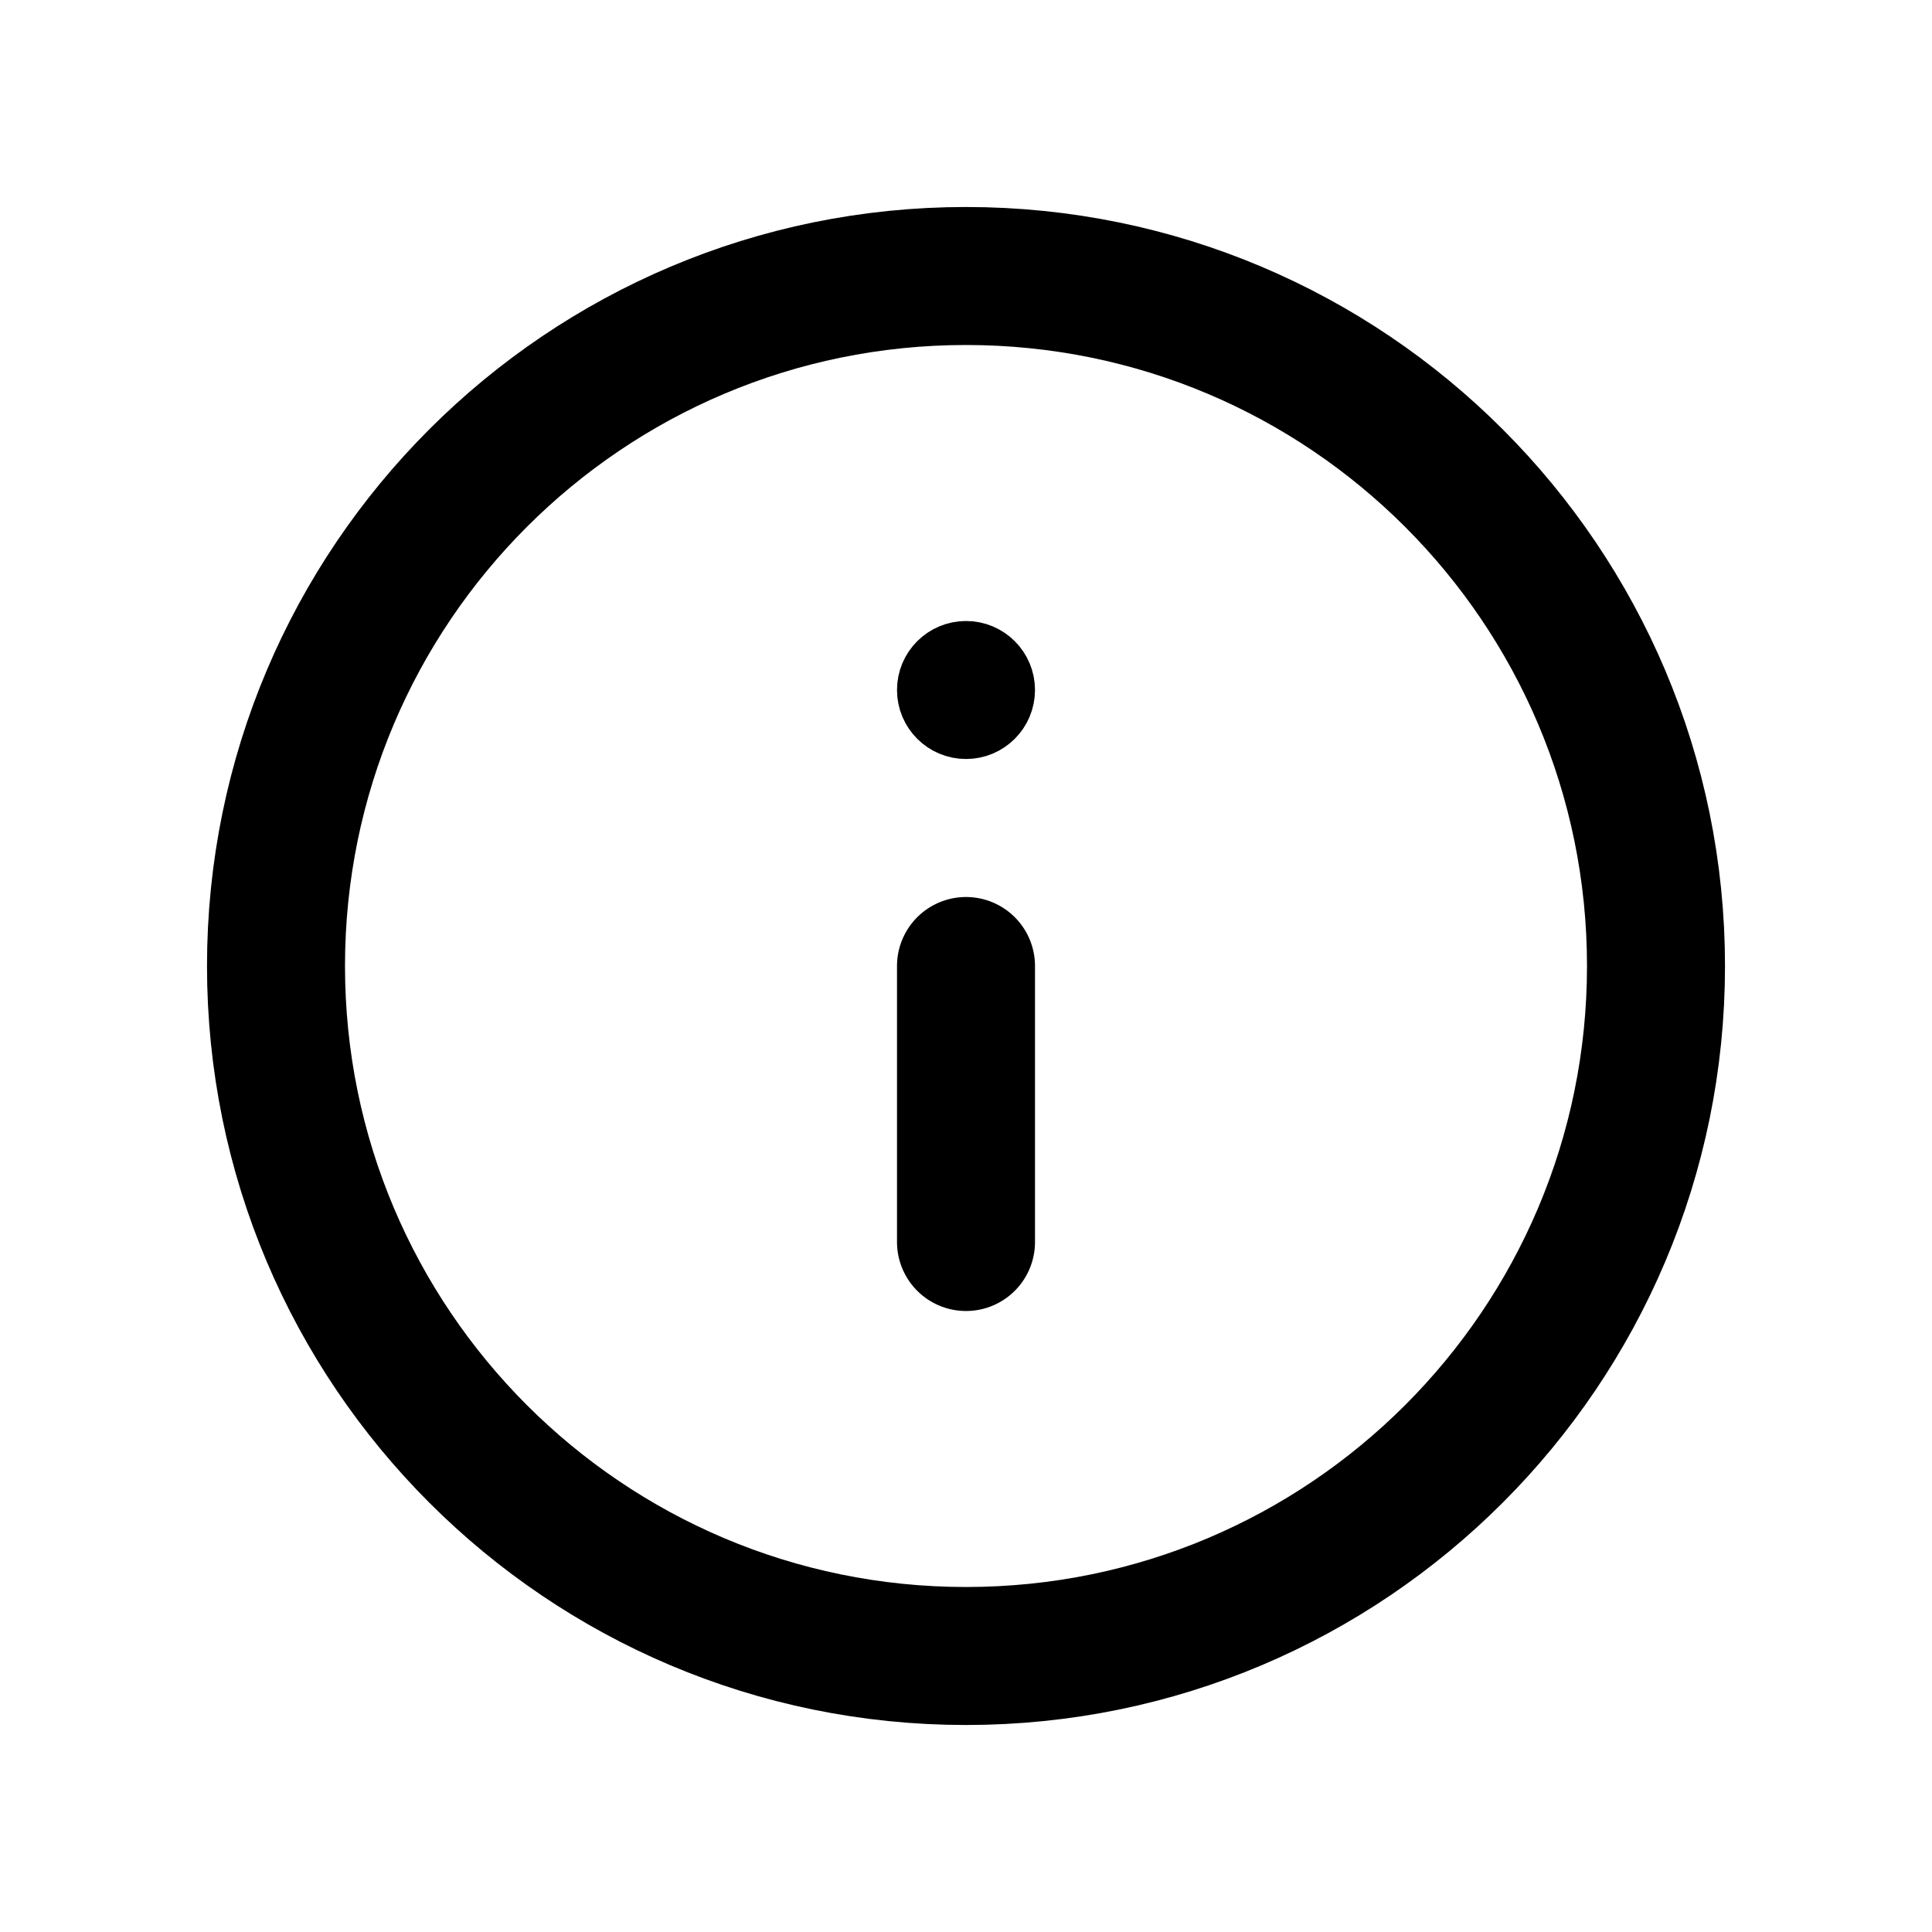 <svg width="28" height="28" viewBox="0 0 28 28" fill="none" xmlns="http://www.w3.org/2000/svg">
<path d="M14 24C19.523 24 24 19.523 24 14C24 8.477 19.523 4 14 4C8.477 4 4 8.477 4 14C4 19.523 8.477 24 14 24Z" stroke="currentColor" stroke-width="2" stroke-linecap="round" stroke-linejoin="round"/>
<path d="M14 18V14" stroke="currentColor" stroke-width="2" stroke-linecap="round" stroke-linejoin="round"/>
<circle cx="14" cy="10" r="0.5" stroke="currentColor"/>
</svg>
